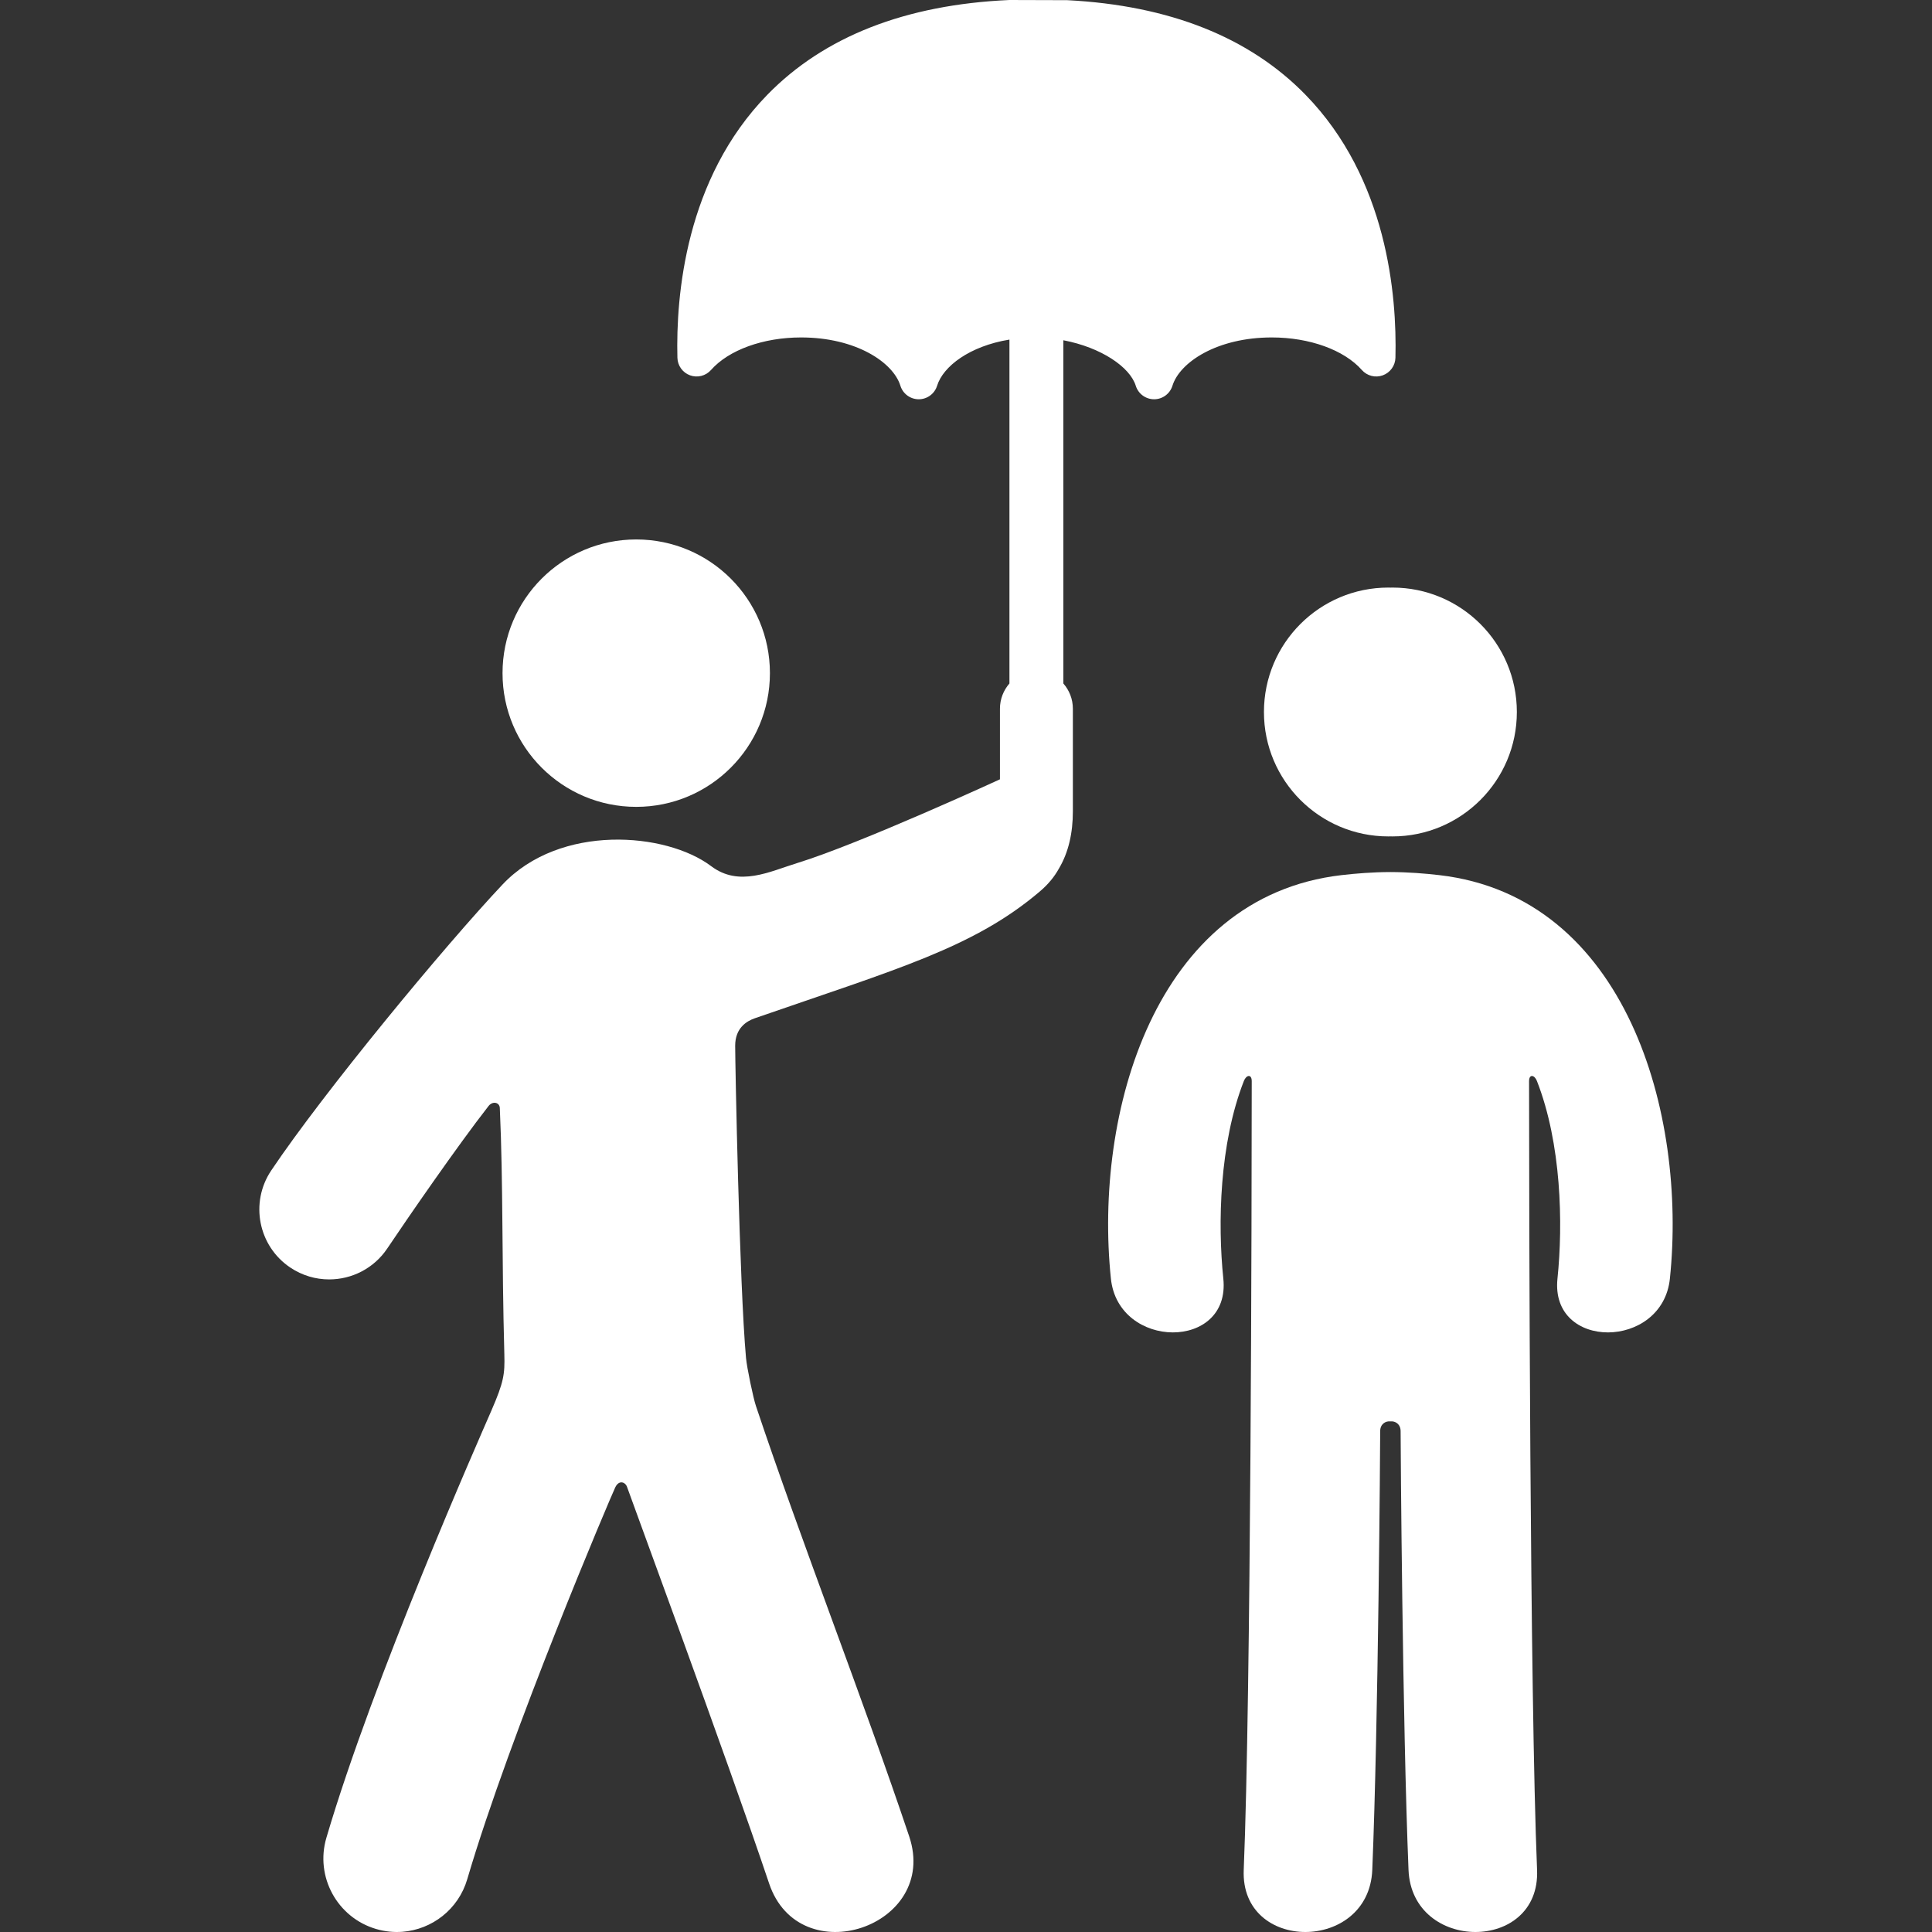 <?xml version="1.0" encoding="iso-8859-1"?>
<!-- Generator: Adobe Illustrator 16.0.0, SVG Export Plug-In . SVG Version: 6.00 Build 0)  -->
<!DOCTYPE svg PUBLIC "-//W3C//DTD SVG 1.1//EN" "http://www.w3.org/Graphics/SVG/1.1/DTD/svg11.dtd">
<svg xmlns="http://www.w3.org/2000/svg" xmlns:xlink="http://www.w3.org/1999/xlink" version="1.1" id="Capa_1" x="0px" y="0px" width="512px" height="512px" viewBox="0 0 484.667 484.667" style="enable-background:new 0 0 484.667 484.667;" xml:space="preserve">
<rect x="0" y="0" width="484.667" height="484.667" fill="#333333" stroke="none"/>
<g>
	<g id="icons_25_">
		<g>
			<path d="M159.606,202.411c18.522,0,33.54-15.018,33.54-33.541s-15.018-33.542-33.54-33.542c-18.529,0-33.54,15.019-33.54,33.542     S141.077,202.411,159.606,202.411z" fill="#FFFFFF"/>
			<path d="M266.755,85.359c9.469,1.791,16.711,6.714,18.163,11.407c0.624,2.018,2.489,3.395,4.603,3.395s3.979-1.377,4.604-3.395     c1.816-5.873,11.167-12.114,24.917-12.114c9.481,0,18.139,3.128,22.594,8.167c1.312,1.483,3.396,2.014,5.26,1.335     c1.861-0.678,3.117-2.426,3.167-4.408c0.391-15.598-2.021-44.912-22.562-65.972C313.407,9.323,293.324,1.357,267.734,0.043     L253.227,0c-26.048,1.163-46.458,9.142-60.729,23.774c-20.54,21.06-22.952,50.374-22.562,65.972     c0.05,1.981,1.306,3.729,3.167,4.408c1.86,0.678,3.947,0.148,5.26-1.335c4.455-5.039,13.112-8.167,22.595-8.167     c13.75,0,23.102,6.241,24.917,12.113c0.625,2.019,2.49,3.396,4.604,3.396c2.112,0,3.979-1.377,4.604-3.395     c1.5-4.849,8.139-9.946,18.146-11.576v86.27c-1.479,1.694-2.382,3.904-2.382,6.329v17.712c0,0-35.09,16.156-50.838,21     c-6.94,2.136-14.584,6.08-21.607,0.786c-11.326-8.539-37.907-10.692-52.333,4.598s-44.856,52.102-58.043,71.76     c-5.386,8.051-3.246,18.947,4.799,24.34c3,2.01,6.386,2.972,9.748,2.972c5.653,0,11.21-2.729,14.584-7.777     c5.104-7.604,17.538-25.653,25.392-35.714c1.05-1.346,2.771-0.93,2.834,0.482c0.876,19.554,0.462,37.056,1.135,61.824     c0.134,4.918-0.116,6.888-3.252,14.099c-3.135,7.211-29.648,67.204-41.394,107.172c-2.87,9.756,2.718,19.995,12.472,22.869     c2.209,0.649,4.441,0.865,6.592,0.704c7.427-0.565,14.057-5.628,16.276-13.182c10.837-36.854,36.088-96.158,37.138-98.328     c0.955-1.972,2.607-1.304,2.996,0.037c0.271,0.945,25.14,68.21,35.582,99.312c7.582,22.665,42.755,10.895,35.152-11.776     c-11.406-34.009-27.083-73.987-38.453-107.993c-0.662-1.947-2.265-9.586-2.488-12.084c-1.651-18.398-2.713-73.854-2.713-78.268     s2.833-6.165,4.927-6.891c35.768-12.395,54.944-17.726,71.515-31.823c2.104-1.79,3.656-3.708,4.735-5.668     c2.473-4.125,3.537-9.046,3.537-14.412v-25.749c0-2.425-0.903-4.635-2.383-6.329L266.755,85.359L266.755,85.359z" fill="#FFFFFF"/>
			<path d="M361.062,219.536c-3.56-0.412-7.771-0.758-12.261-0.771c-4.491,0.013-8.702,0.36-12.261,0.771     c-46.932,5.429-62.159,59.805-57.856,101.219c1.865,17.904,30.089,18.087,28.203,0c-1.425-13.751-0.994-33.877,5.16-49.589     c0.6-1.532,1.968-1.799,1.968,0.077c-0.014,30.557-0.188,153.767-2.008,197.852c-0.859,20.806,31.395,20.72,32.248,0     c1.513-36.677,1.984-106.796,1.984-110.073c0-1.768,1.334-2.584,2.562-2.446c1.229-0.138,2.563,0.679,2.563,2.446     c0,3.276,0.47,73.396,1.983,110.073c0.854,20.72,33.107,20.806,32.248,0c-1.82-44.085-1.994-167.295-2.008-197.852     c-0.001-1.876,1.368-1.609,1.968-0.077c6.153,15.712,6.585,35.837,5.159,49.589c-1.886,18.087,26.337,17.904,28.203,0     C423.219,279.341,407.992,224.965,361.062,219.536z" fill="#FFFFFF"/>
			<path d="M348.8,147.413c-0.17-0.002-0.338-0.013-0.509-0.013c-17.238,0-31.214,13.971-31.214,31.217     c0,17.23,13.976,31.208,31.214,31.208c0.171,0,0.339-0.01,0.509-0.013c0.17,0.003,0.337,0.013,0.508,0.013     c17.238,0,31.214-13.978,31.214-31.208c0-17.246-13.976-31.217-31.214-31.217C349.138,147.4,348.97,147.411,348.8,147.413z" fill="#FFFFFF"/>
		</g>
	</g>
</g>
<g>
</g>
<g>
</g>
<g>
</g>
<g>
</g>
<g>
</g>
<g>
</g>
<g>
</g>
<g>
</g>
<g>
</g>
<g>
</g>
<g>
</g>
<g>
</g>
<g>
</g>
<g>
</g>
<g>
</g>
</svg>
